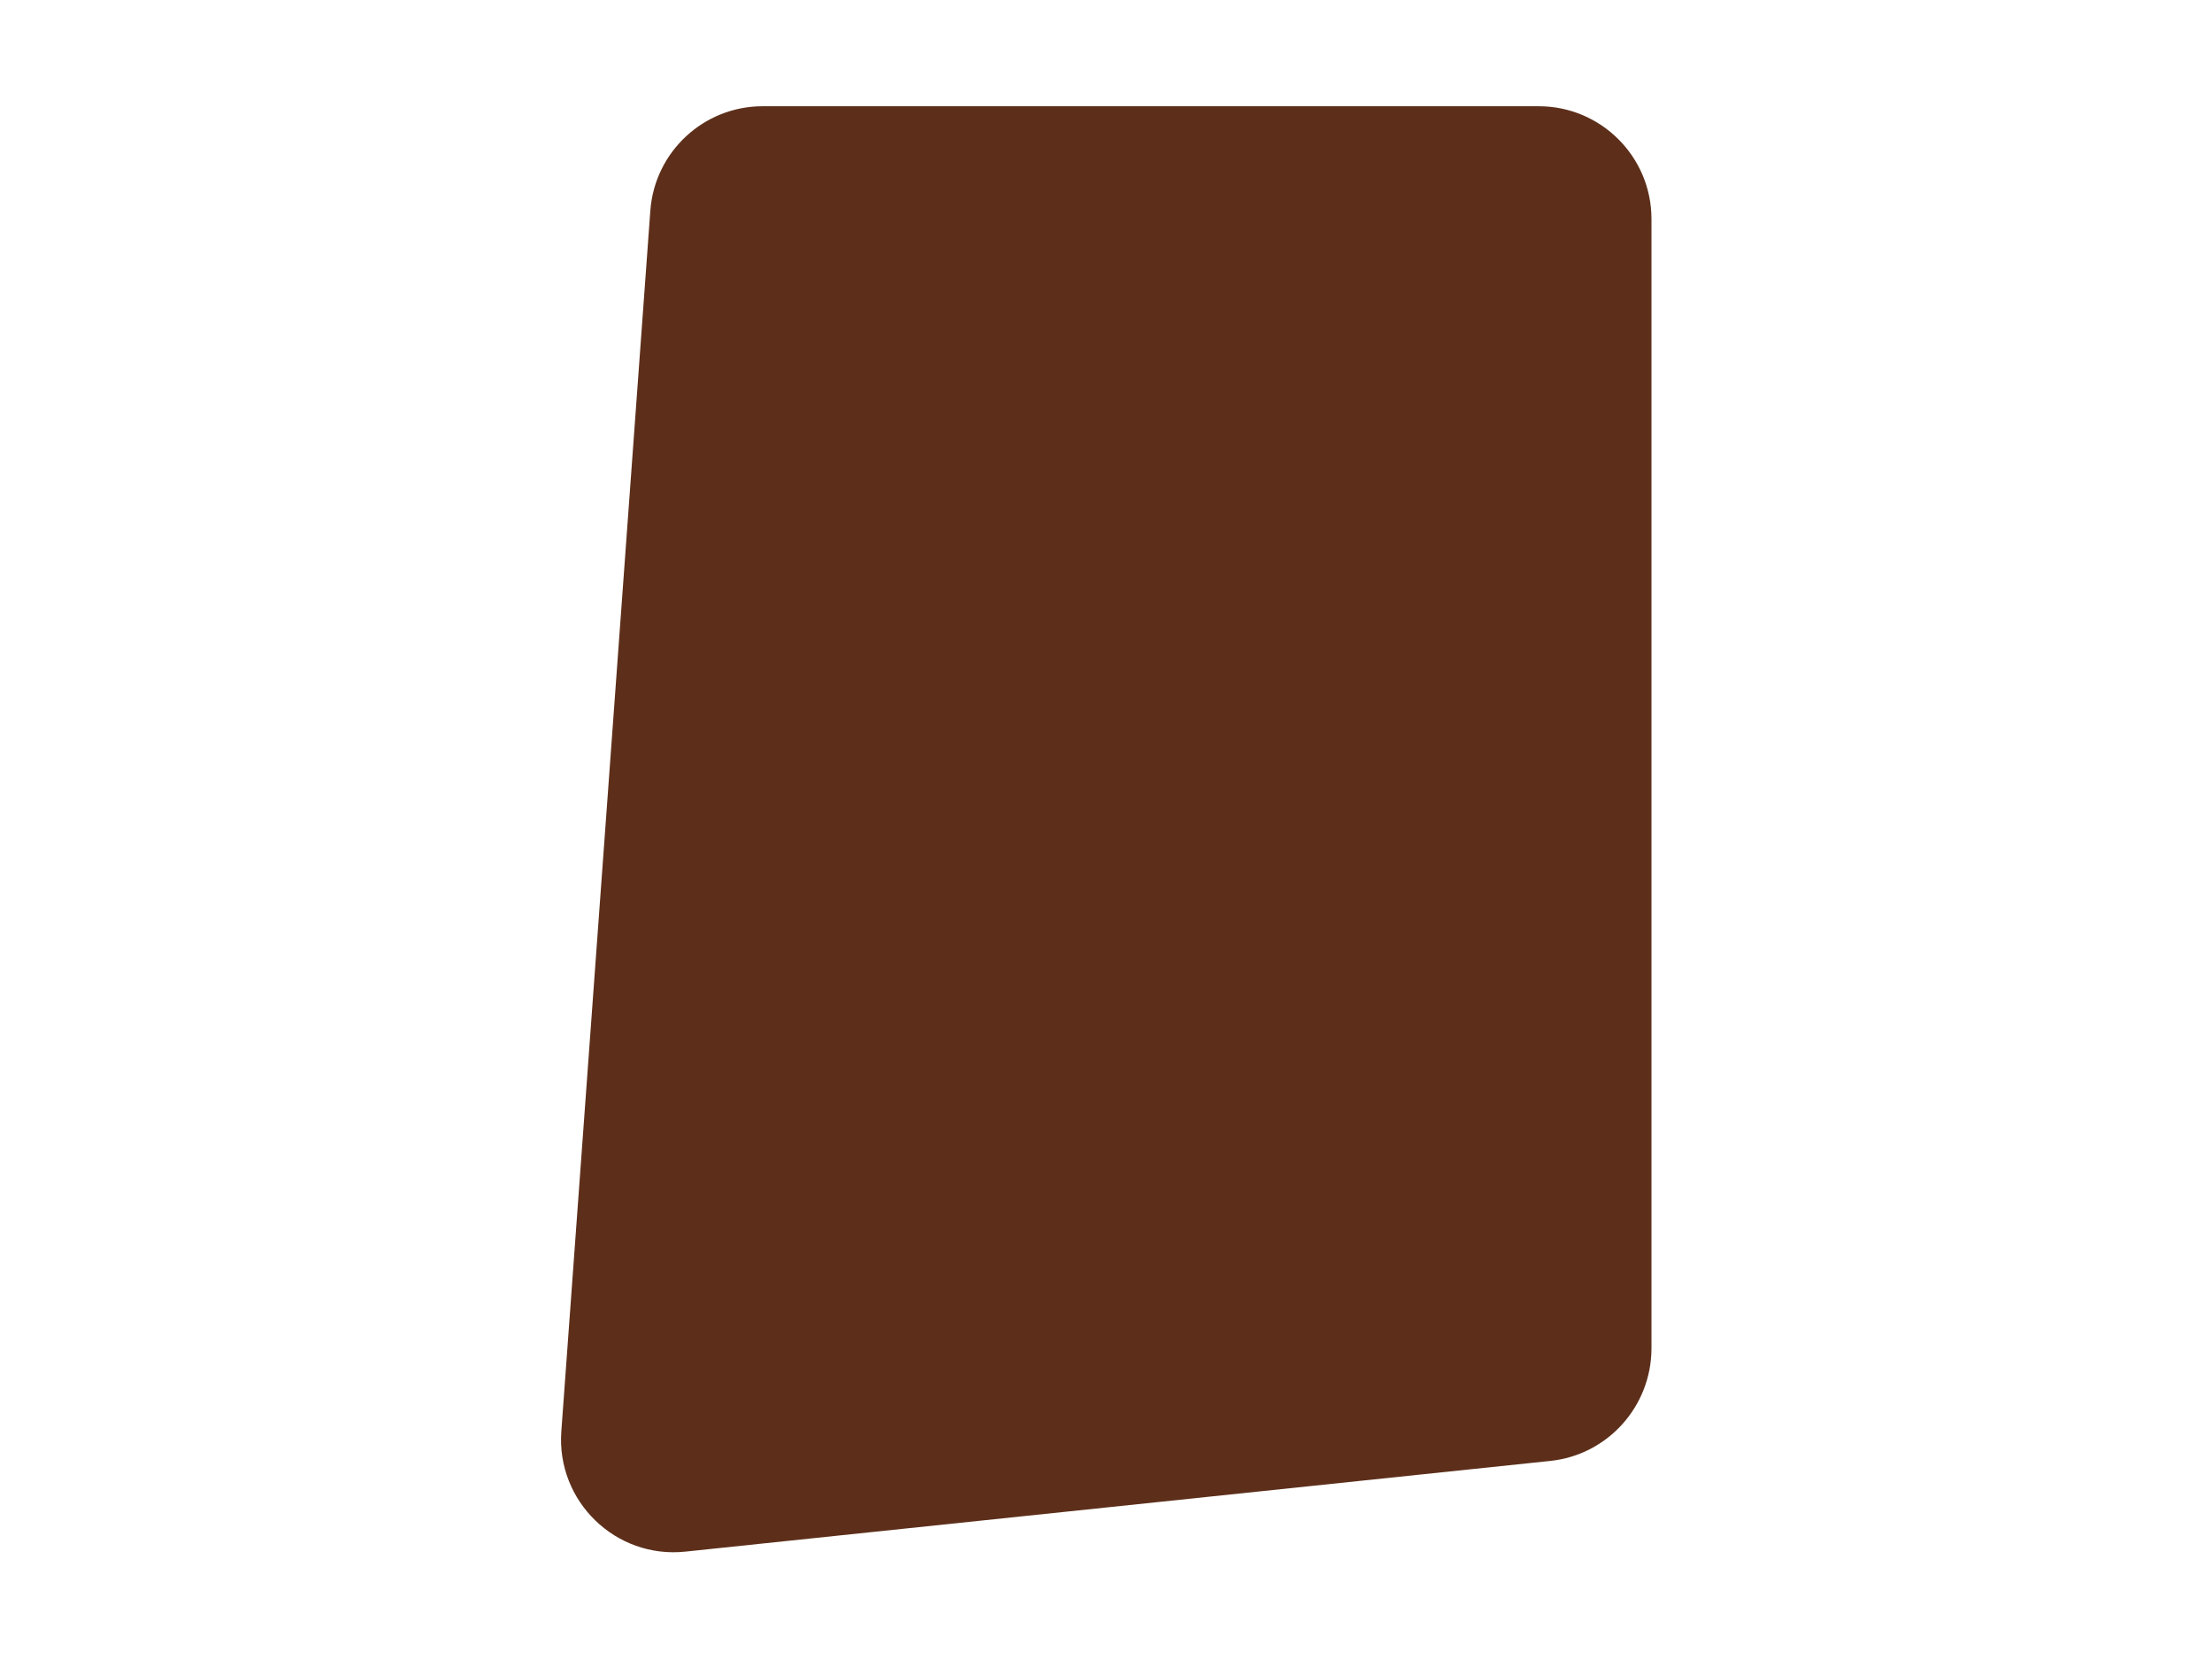 <?xml version="1.0" standalone="no"?>
<!DOCTYPE svg PUBLIC "-//W3C//DTD SVG 1.0//EN" "http://www.w3.org/TR/2001/REC-SVG-20010904/DTD/svg10.dtd">
<svg xmlns="http://www.w3.org/2000/svg" xmlns:xlink="http://www.w3.org/1999/xlink" id="body_1" width="1331" height="998">

<g transform="matrix(9.265 0 0 9.265 297.828 -0)">
	<g>
        <path d="M68.54 94.88L12.37 100.77C 7.84 101.25 3.98 97.5 4.31 92.96L4.31 92.96L10.09 13.69C 10.366 9.863 13.553 6.899 17.39 6.9L17.39 6.9L67.79 6.9C 71.83 6.9 75.11 10.18 75.11 14.22L75.11 14.22L75.11 87.6C 75.09 91.35 72.26 94.49 68.54 94.88L68.54 94.88L68.54 94.88z" stroke="none" fill="#5D2F1A" fill-rule="nonzero" />
	</g>
</g>
</svg>